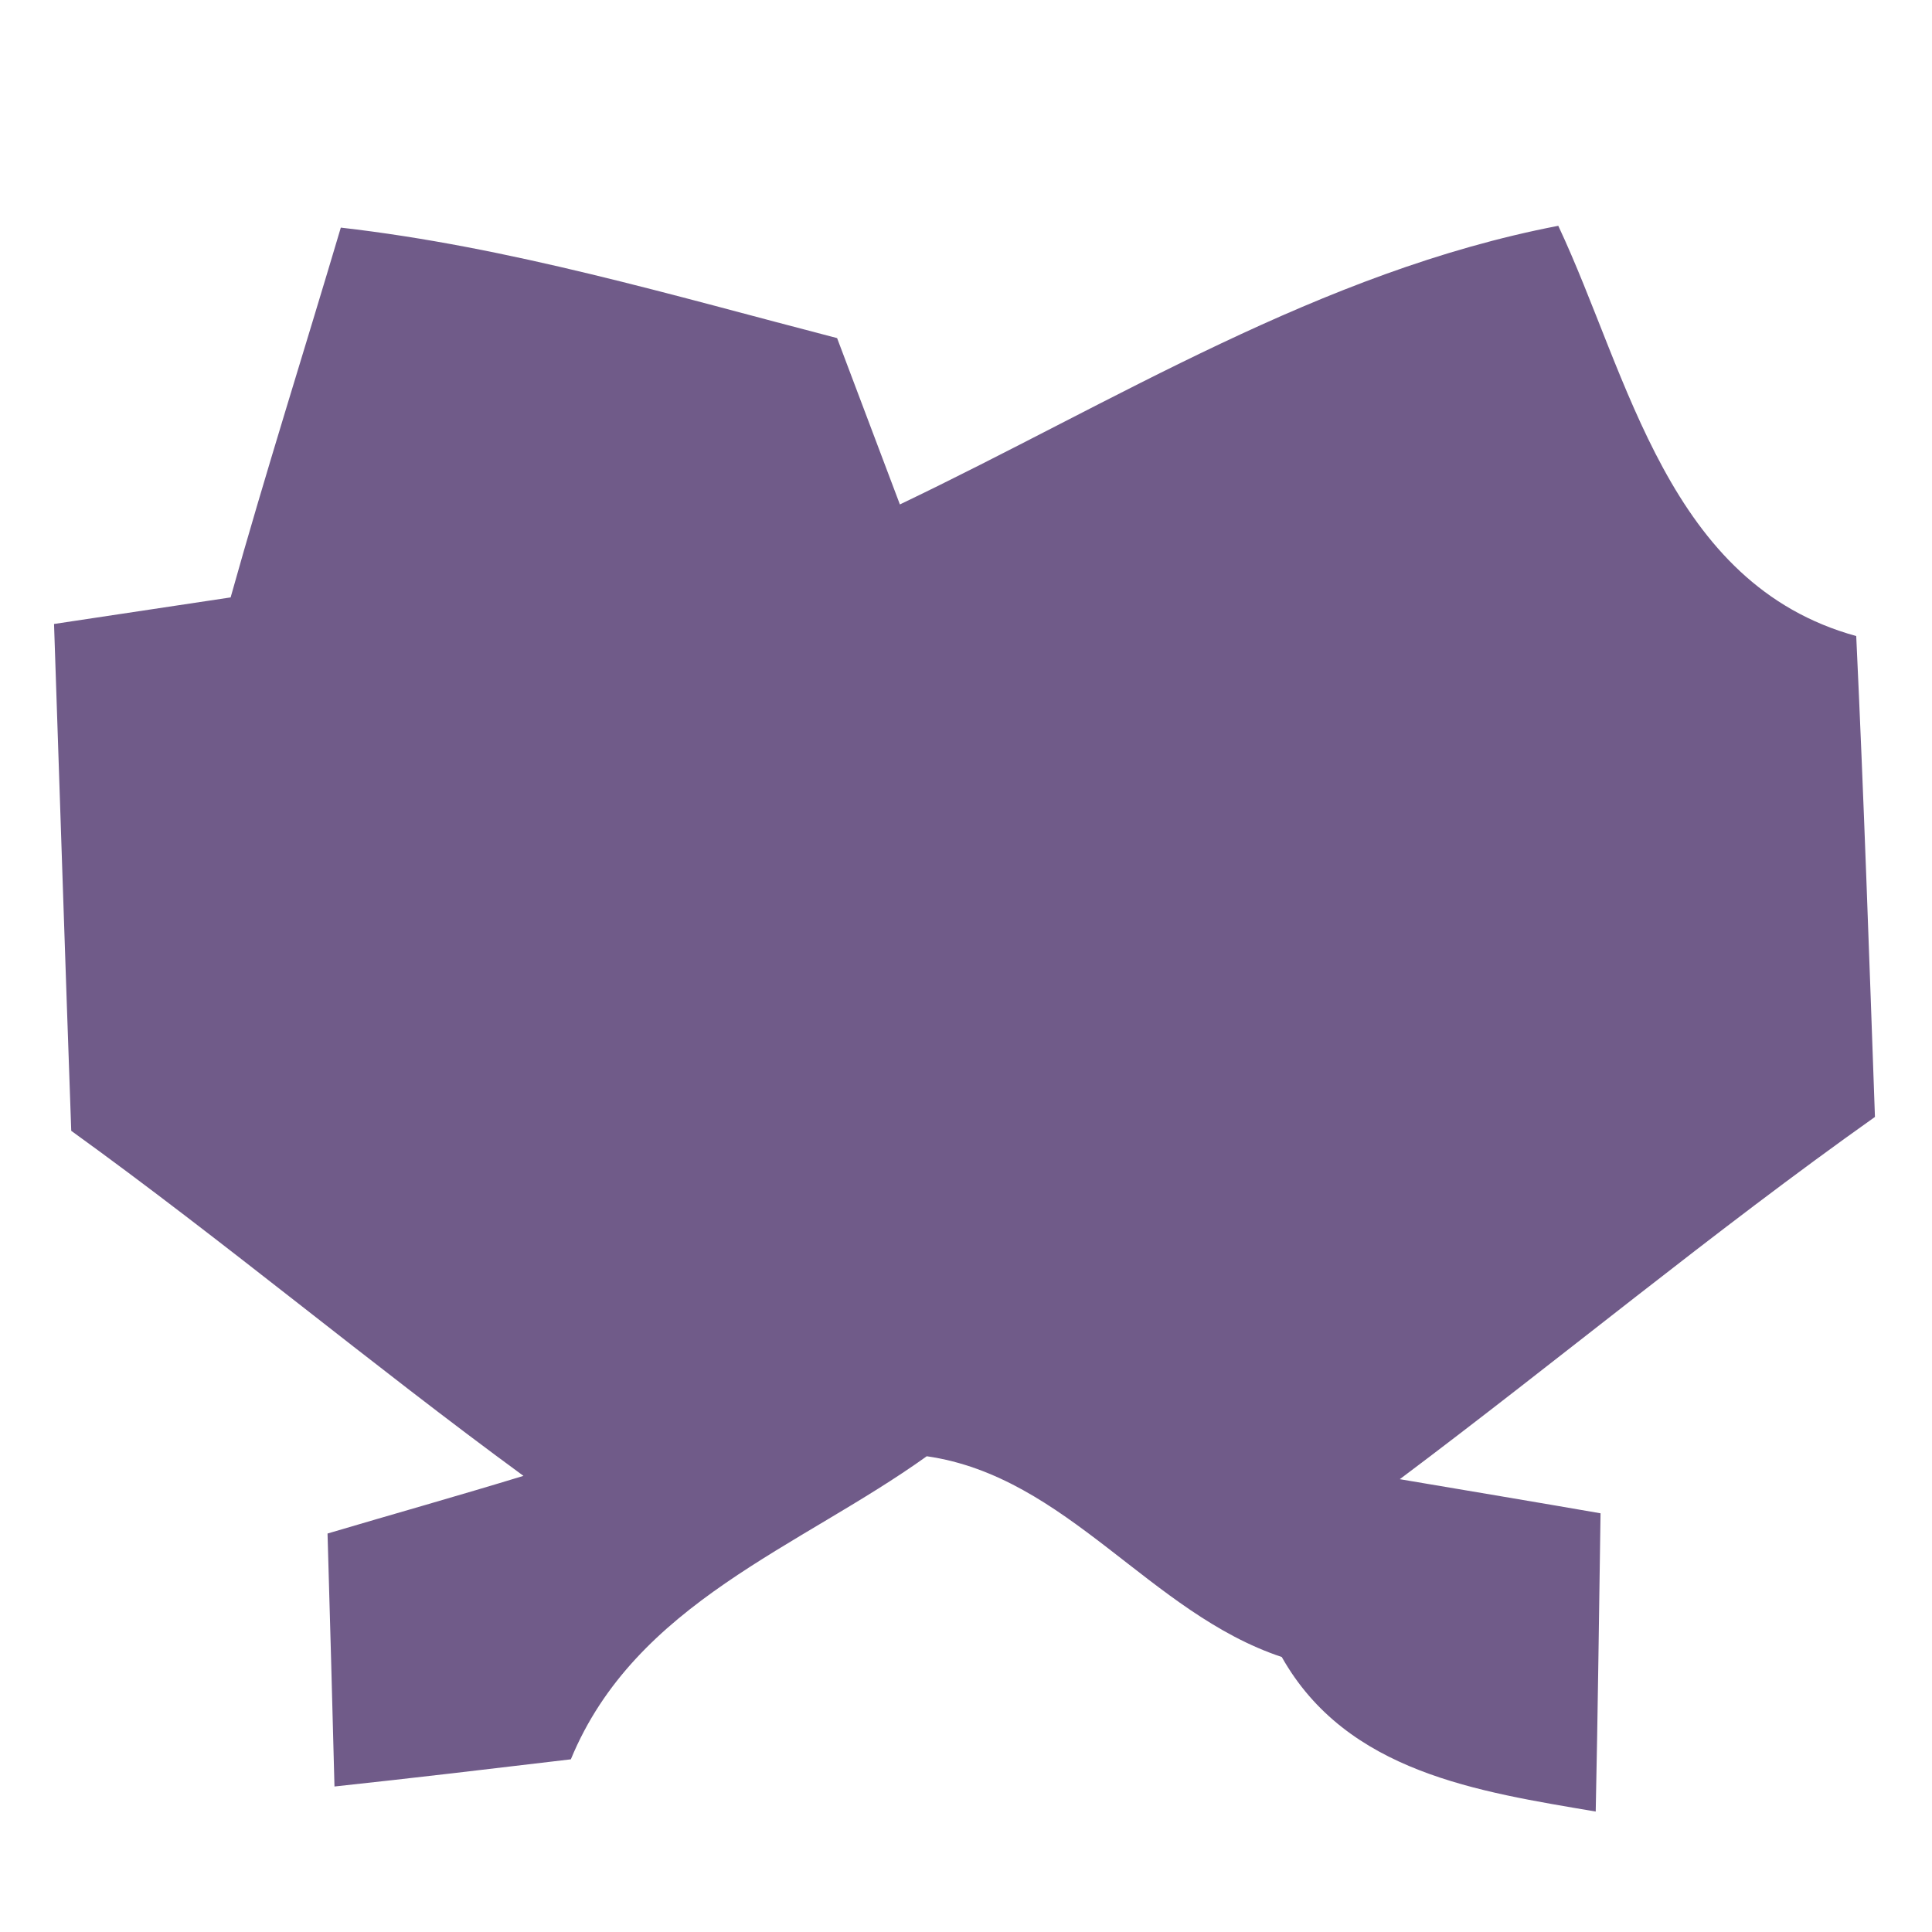 <?xml version="1.0" encoding="UTF-8" ?>
<!DOCTYPE svg PUBLIC "-//W3C//DTD SVG 1.1//EN" "http://www.w3.org/Graphics/SVG/1.1/DTD/svg11.dtd">
<svg width="64pt" height="64pt" viewBox="0 0 64 64" version="1.1" xmlns="http://www.w3.org/2000/svg">
<g id="#705b89ff">
<path fill="#705b89" opacity="1.00" d=" M 11.29 7.54 C 16.89 8.18 22.29 9.79 27.73 11.20 C 28.25 12.58 29.29 15.33 29.81 16.71 C 36.94 13.30 43.73 9.00 51.62 7.48 C 53.97 12.48 55.24 19.35 61.49 21.07 C 61.74 26.38 61.92 31.69 62.11 37.00 C 56.72 40.82 51.65 45.04 46.37 49.00 C 48.03 49.28 51.36 49.84 53.02 50.13 C 52.97 53.42 52.93 56.72 52.86 60.01 C 48.98 59.35 44.62 58.72 42.46 54.89 C 38.09 53.44 35.35 48.91 30.70 48.24 C 26.49 51.26 21.05 53.09 18.91 58.28 C 16.30 58.59 13.69 58.90 11.08 59.18 C 11.01 56.39 10.93 53.60 10.85 50.80 C 13.01 50.16 15.18 49.55 17.34 48.89 C 12.27 45.18 7.46 41.14 2.36 37.46 C 2.16 31.86 1.98 26.27 1.79 20.67 C 3.25 20.45 6.18 20.01 7.64 19.79 C 8.79 15.68 10.08 11.62 11.29 7.54 Z" />
</g>
</svg>
